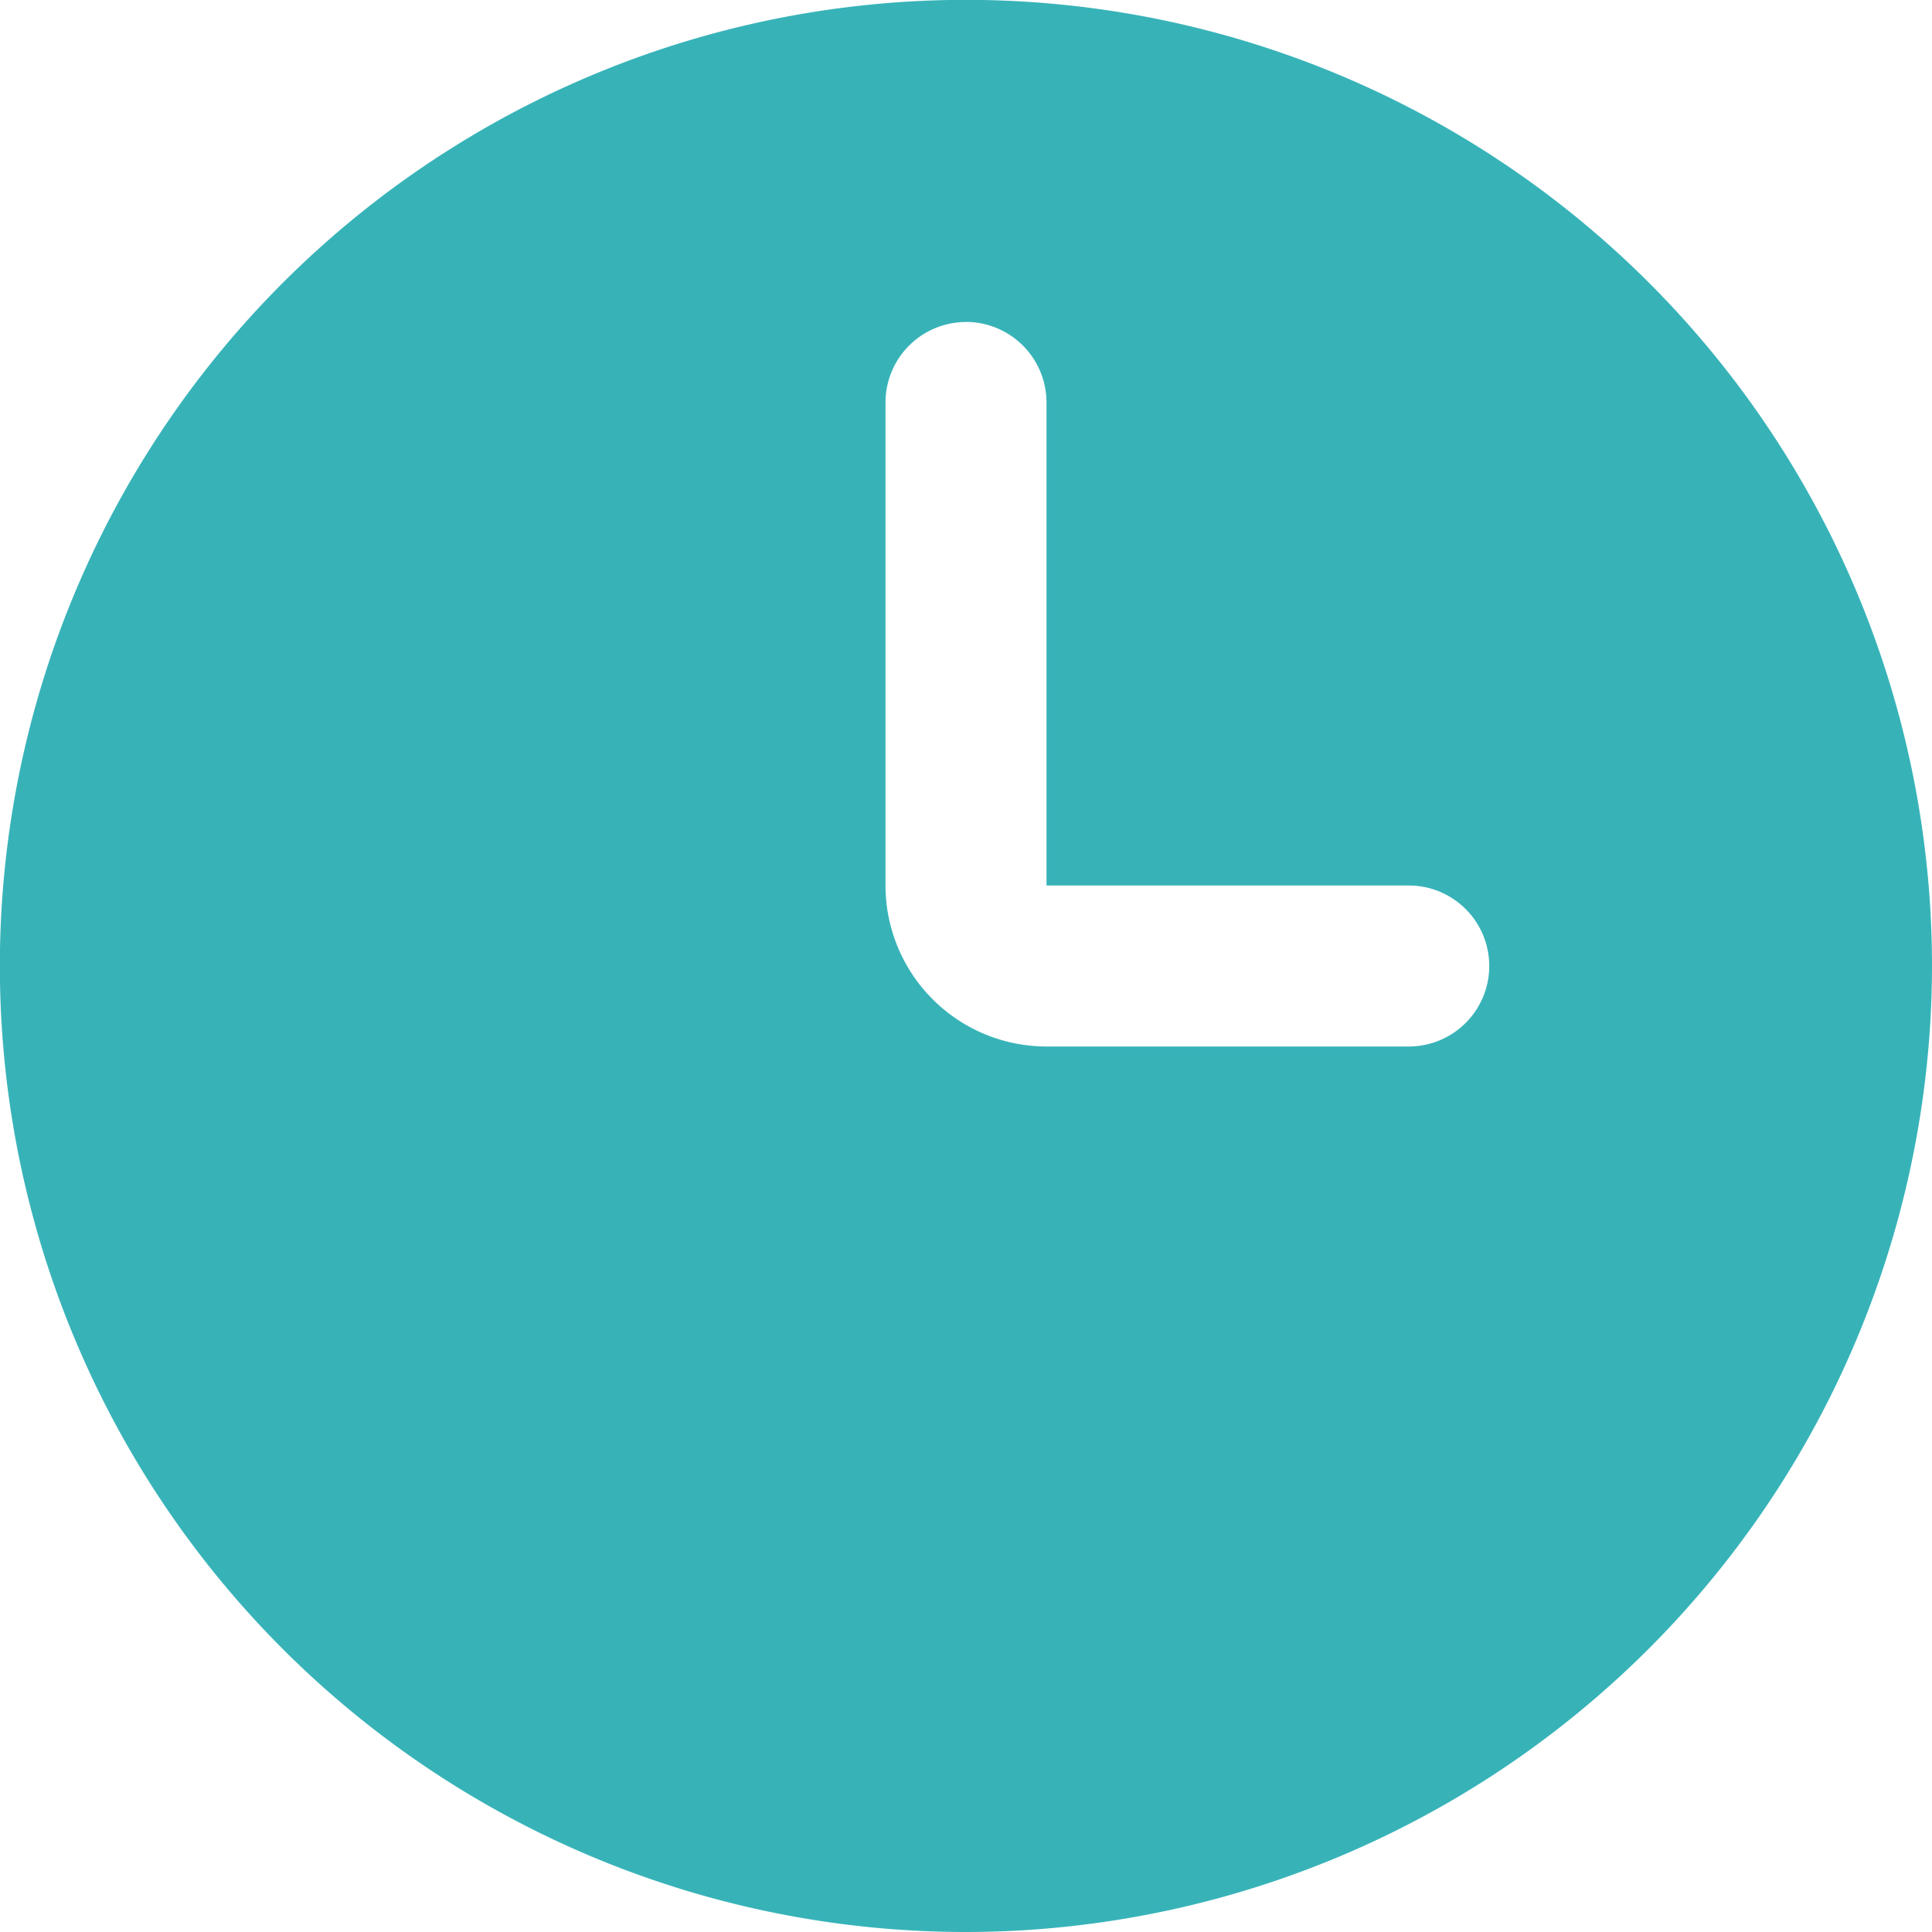 <svg xmlns="http://www.w3.org/2000/svg" width="27.84" height="27.84" viewBox="0 0 27.84 27.84">
  <g id="Group_1414" data-name="Group 1414" transform="translate(-1398.089 -691.801)">
    <path id="_3_Watch" data-name="3 Watch" d="M13.919,27.84A13.921,13.921,0,1,1,27.84,13.919,13.936,13.936,0,0,1,13.919,27.84Zm0-23.2A1.161,1.161,0,0,0,12.76,5.8v6.96a2.322,2.322,0,0,0,2.32,2.32H20.3a1.16,1.16,0,1,0,0-2.32H15.08V5.8A1.162,1.162,0,0,0,13.919,4.639Z" transform="translate(1398.089 691.801)" fill="#37b3b8"/>
  </g>
</svg>
